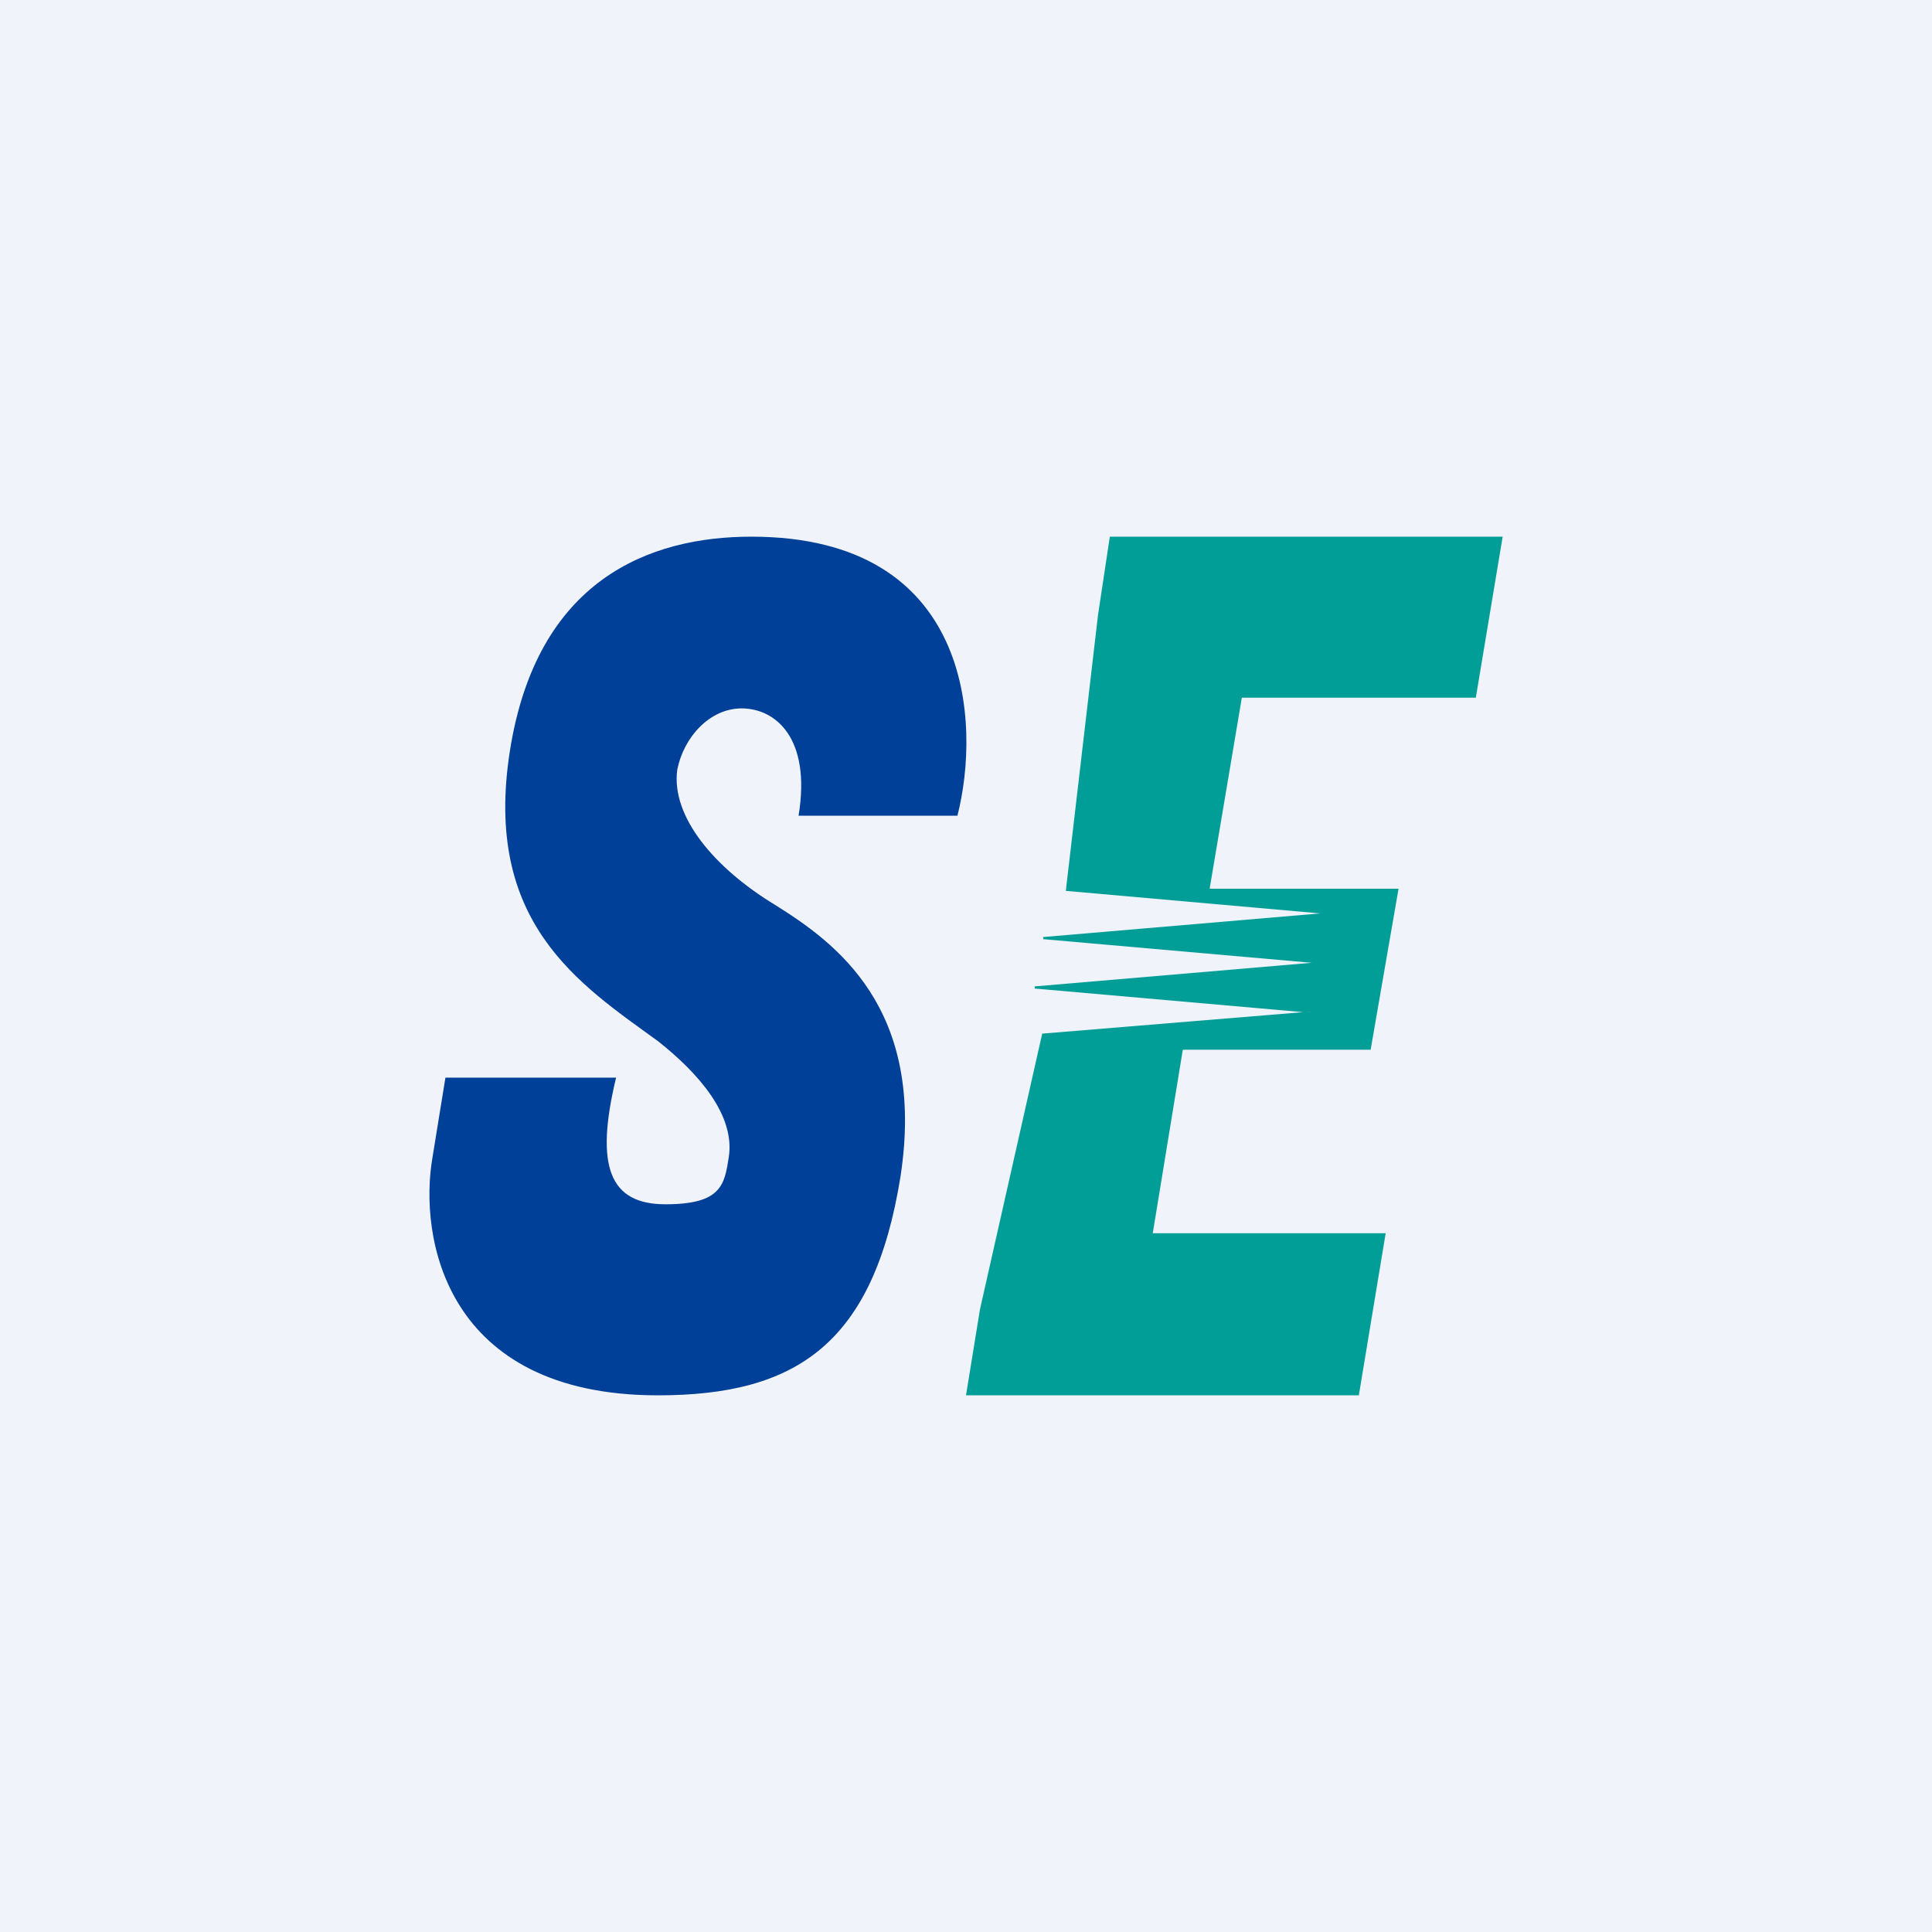 <!-- by TradingView --><svg width="18" height="18" viewBox="0 0 18 18" xmlns="http://www.w3.org/2000/svg"><path fill="#F0F3FA" d="M0 0h18v18H0z"/><path d="M8.92 7.6H7.44c.12-.73-.22-1-.53-1-.3 0-.54.27-.6.57-.06.44.35.92.91 1.26.56.35 1.41.96 1.17 2.53C8.14 12.52 7.42 13 6.13 13c-1.99 0-2.23-1.48-2.1-2.22l.12-.74h1.59c-.2.83-.06 1.18.46 1.18s.55-.18.59-.44c.06-.39-.28-.78-.66-1.08C5.4 9.17 4.5 8.6 4.75 7S6.05 5 7 5c2.06 0 2.14 1.74 1.92 2.6Z" fill="#004098"/><path d="M10.34 5H14l-.25 1.5h-2.18l-.3 1.78h1.76l-.26 1.5h-1.75l-.28 1.71h2.17L12.66 13H9l.13-.8.58-2.57 2.43-.2-2.5-.22v-.02l2.58-.22-2.5-.22v-.02l2.58-.22-2.37-.21.3-2.57.11-.73Z" fill="#019E97"/></svg>